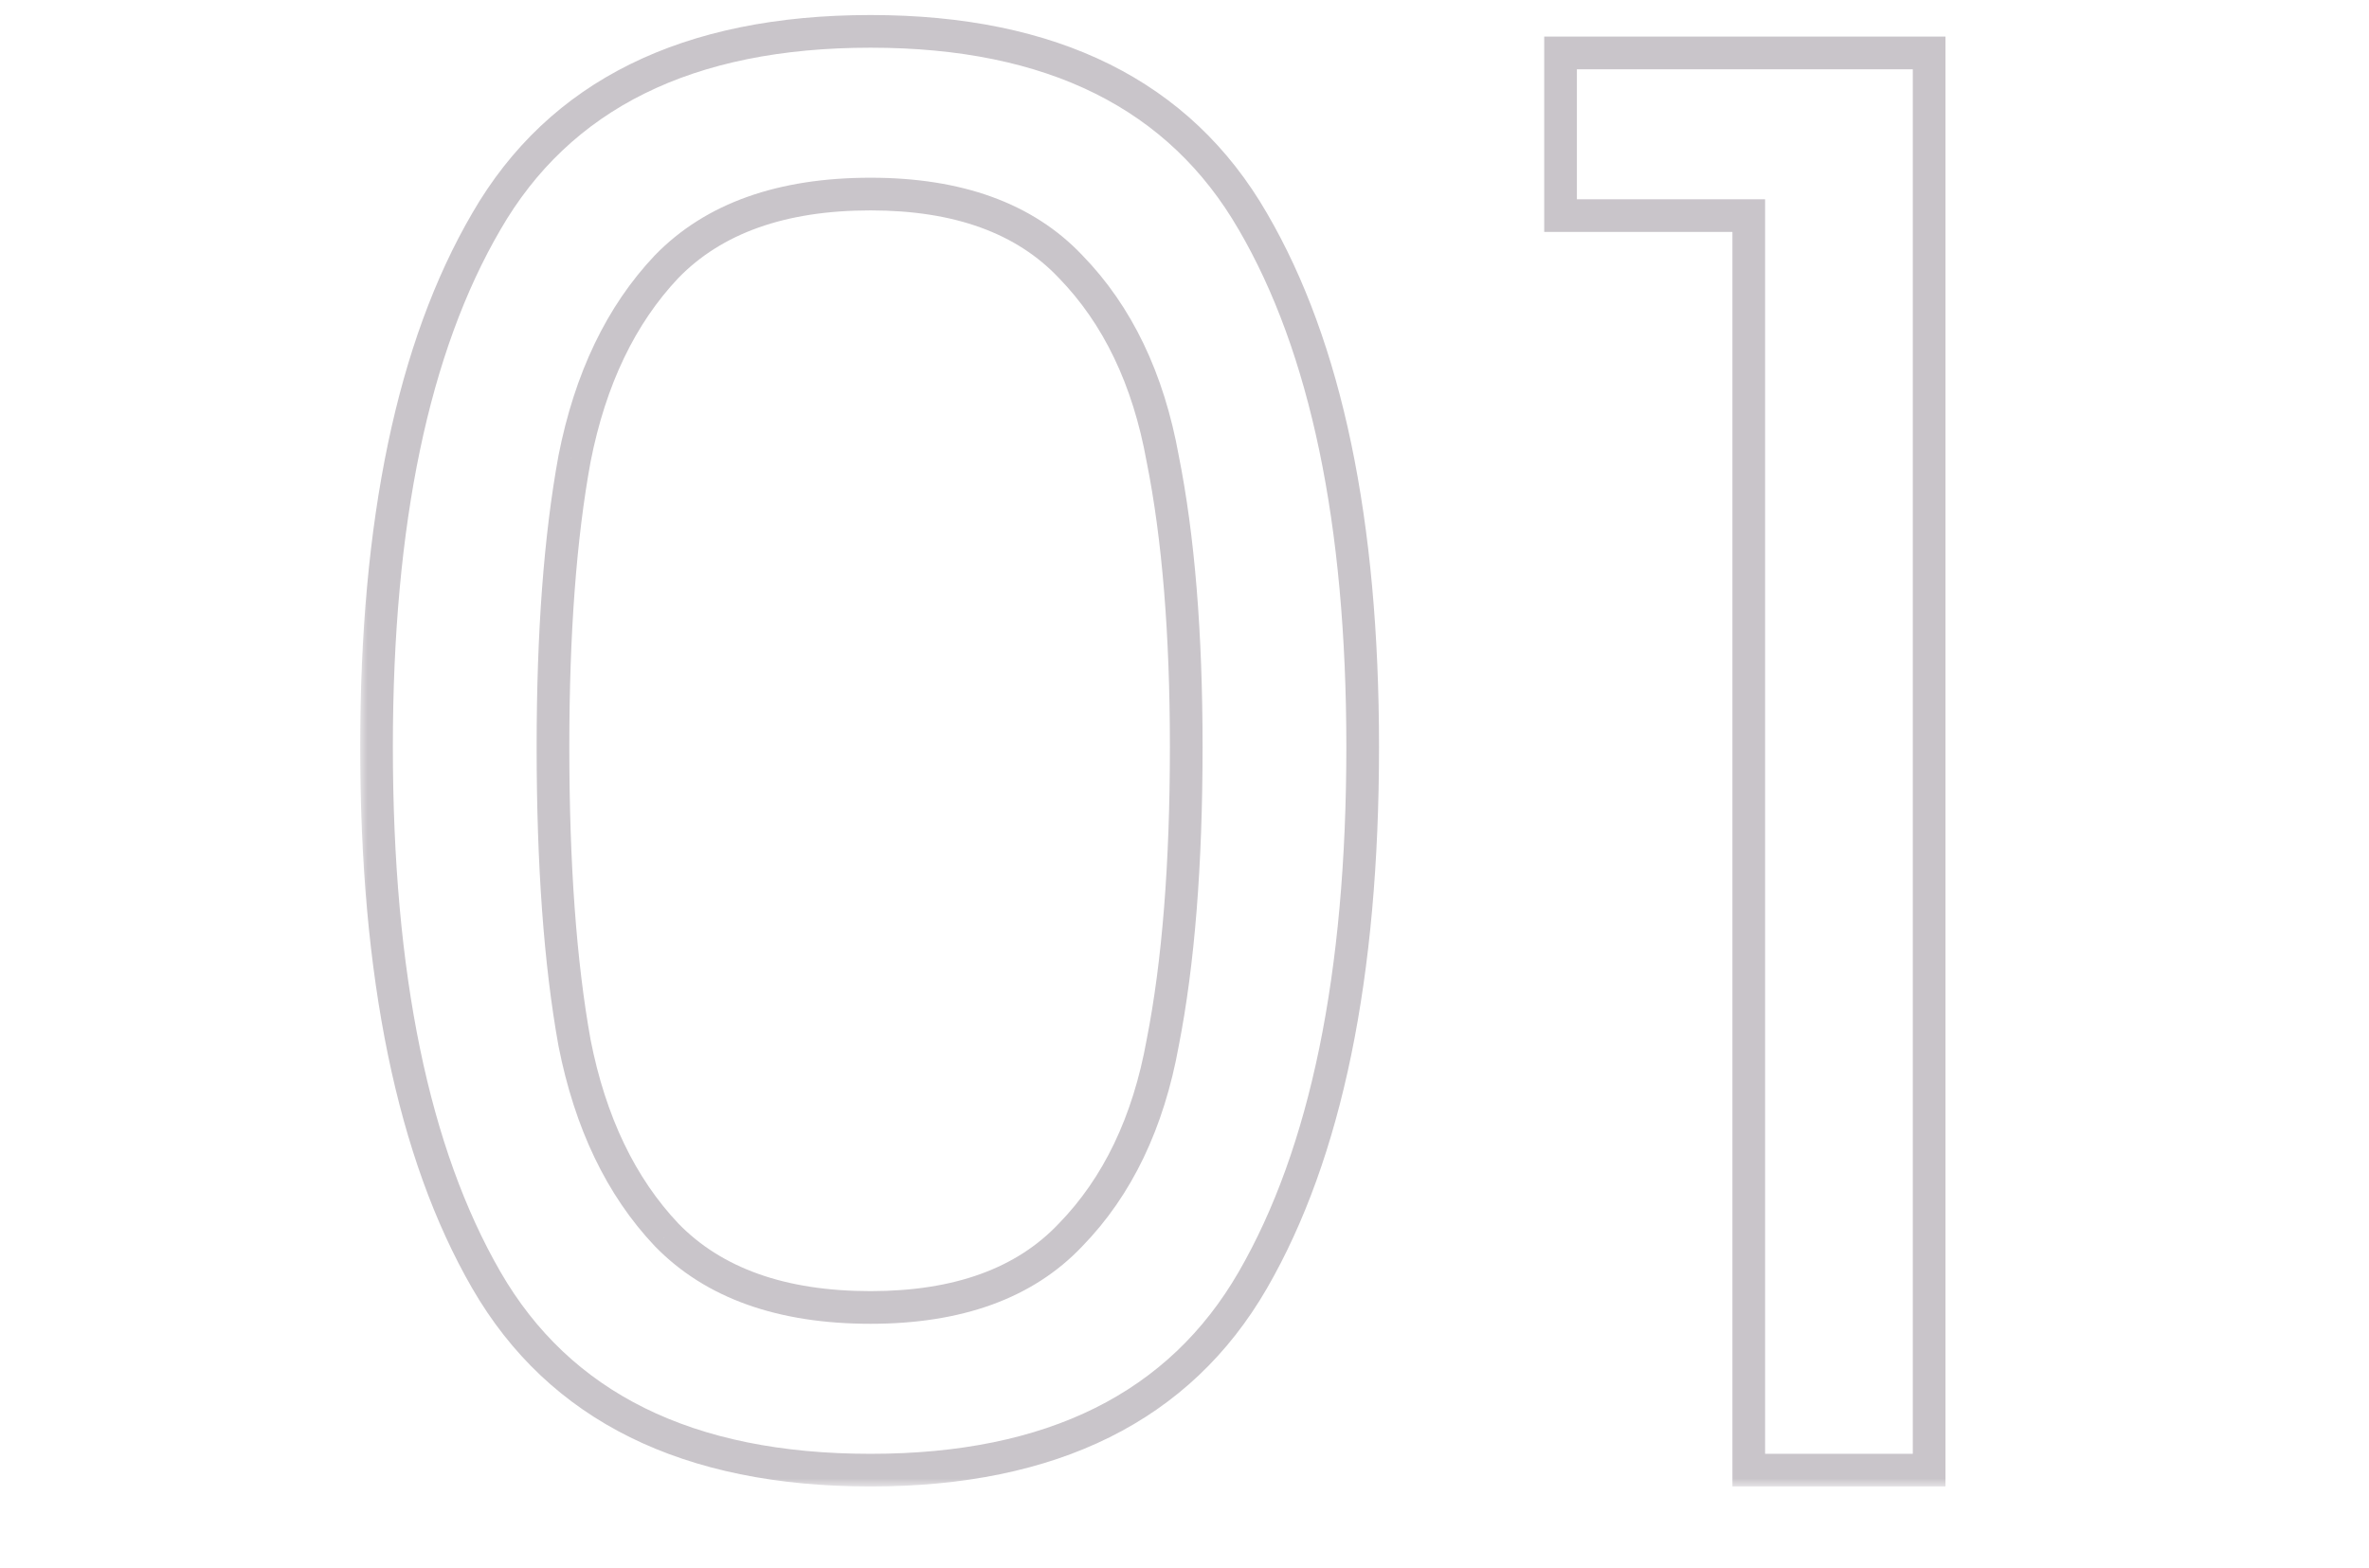 <svg width="145" height="96" viewBox="0 0 145 96" fill="none" xmlns="http://www.w3.org/2000/svg">
<mask id="path-1-outside-1_3034_211" maskUnits="userSpaceOnUse" x="22" y="0" width="98" height="91" fill="black">
<rect fill="white" x="22" width="98" height="91"/>
<path d="M23.046 45.72C23.046 31.96 25.285 21.24 29.765 13.56C34.245 5.8 42.086 1.92 53.285 1.92C64.406 1.92 72.206 5.8 76.686 13.56C81.165 21.24 83.406 31.96 83.406 45.72C83.406 59.72 81.165 70.6 76.686 78.36C72.206 86.12 64.406 90 53.285 90C42.086 90 34.245 86.12 29.765 78.36C25.285 70.6 23.046 59.72 23.046 45.72ZM72.606 45.72C72.606 38.76 72.126 32.88 71.165 28.08C70.285 23.2 68.406 19.28 65.525 16.32C62.725 13.36 58.645 11.88 53.285 11.88C47.846 11.88 43.685 13.36 40.806 16.32C38.005 19.28 36.126 23.2 35.166 28.08C34.285 32.88 33.846 38.76 33.846 45.72C33.846 52.92 34.285 58.96 35.166 63.84C36.126 68.72 38.005 72.64 40.806 75.6C43.685 78.56 47.846 80.04 53.285 80.04C58.645 80.04 62.725 78.56 65.525 75.6C68.406 72.64 70.285 68.72 71.165 63.84C72.126 58.96 72.606 52.92 72.606 45.72ZM95.517 13.2V3.24H118.077V90H107.037V13.2H95.517Z"/>
</mask>
<path d="M29.765 13.56L30.629 14.064L30.631 14.06L29.765 13.56ZM76.686 13.56L75.819 14.06L75.822 14.064L76.686 13.56ZM29.765 78.36L30.631 77.86L29.765 78.36ZM71.165 28.08L70.181 28.258L70.183 28.267L70.185 28.276L71.165 28.08ZM65.525 16.32L64.799 17.007L64.809 17.017L65.525 16.32ZM40.806 16.32L40.089 15.623L40.079 15.633L40.806 16.32ZM35.166 28.08L34.184 27.887L34.182 27.9L35.166 28.08ZM35.166 63.84L34.181 64.017L34.183 64.025L34.184 64.033L35.166 63.84ZM40.806 75.6L40.079 76.287L40.089 76.297L40.806 75.6ZM65.525 75.6L64.809 74.903L64.799 74.913L65.525 75.6ZM71.165 63.84L70.184 63.647L70.183 63.655L70.181 63.663L71.165 63.84ZM24.046 45.72C24.046 32.048 26.274 21.529 30.629 14.064L28.902 13.056C24.296 20.951 22.046 31.872 22.046 45.72H24.046ZM30.631 14.06C34.886 6.69 42.339 2.92 53.285 2.92V0.92C41.832 0.92 33.605 4.91 28.899 13.06L30.631 14.06ZM53.285 2.92C64.149 2.92 71.563 6.688 75.819 14.06L77.552 13.06C72.848 4.912 64.662 0.92 53.285 0.92V2.92ZM75.822 14.064C80.176 21.529 82.406 32.048 82.406 45.72H84.406C84.406 31.872 82.154 20.951 77.549 13.056L75.822 14.064ZM82.406 45.72C82.406 59.634 80.176 70.314 75.819 77.86L77.552 78.86C82.155 70.885 84.406 59.806 84.406 45.72H82.406ZM75.819 77.86C71.563 85.232 64.149 89 53.285 89V91C64.662 91 72.848 87.008 77.552 78.86L75.819 77.86ZM53.285 89C42.339 89 34.886 85.23 30.631 77.86L28.899 78.86C33.605 87.01 41.832 91 53.285 91V89ZM30.631 77.86C26.275 70.314 24.046 59.634 24.046 45.72H22.046C22.046 59.806 24.296 70.885 28.899 78.86L30.631 77.86ZM73.606 45.72C73.606 38.719 73.123 32.769 72.146 27.884L70.185 28.276C71.128 32.991 71.606 38.801 71.606 45.72H73.606ZM72.15 27.902C71.242 22.866 69.287 18.752 66.242 15.623L64.809 17.017C67.524 19.808 69.329 23.534 70.181 28.258L72.15 27.902ZM66.252 15.633C63.209 12.416 58.83 10.88 53.285 10.88V12.88C58.461 12.88 62.242 14.304 64.799 17.007L66.252 15.633ZM53.285 10.88C47.665 10.88 43.211 12.413 40.089 15.623L41.522 17.017C44.16 14.307 48.026 12.88 53.285 12.88V10.88ZM40.079 15.633C37.123 18.758 35.173 22.863 34.184 27.887L36.147 28.273C37.078 23.537 38.888 19.802 41.532 17.007L40.079 15.633ZM34.182 27.9C33.287 32.778 32.846 38.723 32.846 45.72H34.846C34.846 38.797 35.283 32.982 36.149 28.26L34.182 27.9ZM32.846 45.72C32.846 52.955 33.287 59.059 34.181 64.017L36.15 63.663C35.284 58.861 34.846 52.885 34.846 45.72H32.846ZM34.184 64.033C35.173 69.057 37.123 73.162 40.079 76.287L41.532 74.913C38.888 72.118 37.078 68.383 36.147 63.647L34.184 64.033ZM40.089 76.297C43.211 79.507 47.665 81.04 53.285 81.04V79.04C48.026 79.04 44.16 77.613 41.522 74.903L40.089 76.297ZM53.285 81.04C58.83 81.04 63.209 79.504 66.252 76.287L64.799 74.913C62.242 77.616 58.461 79.04 53.285 79.04V81.04ZM66.242 76.297C69.287 73.168 71.242 69.054 72.15 64.017L70.181 63.663C69.329 68.386 67.524 72.112 64.809 74.903L66.242 76.297ZM72.147 64.033C73.123 59.068 73.606 52.959 73.606 45.72H71.606C71.606 52.881 71.128 58.852 70.184 63.647L72.147 64.033ZM95.517 13.2H94.517V14.2H95.517V13.2ZM95.517 3.24V2.24H94.517V3.24H95.517ZM118.077 3.24H119.077V2.24H118.077V3.24ZM118.077 90V91H119.077V90H118.077ZM107.037 90H106.037V91H107.037V90ZM107.037 13.2H108.037V12.2H107.037V13.2ZM96.517 13.2V3.24H94.517V13.2H96.517ZM95.517 4.24H118.077V2.24H95.517V4.24ZM117.077 3.24V90H119.077V3.24H117.077ZM118.077 89H107.037V91H118.077V89ZM108.037 90V13.2H106.037V90H108.037ZM107.037 12.2H95.517V14.2H107.037V12.2Z" fill="#C9C5CA" mask="url(#path-1-outside-1_3034_211)"/>
</svg>
